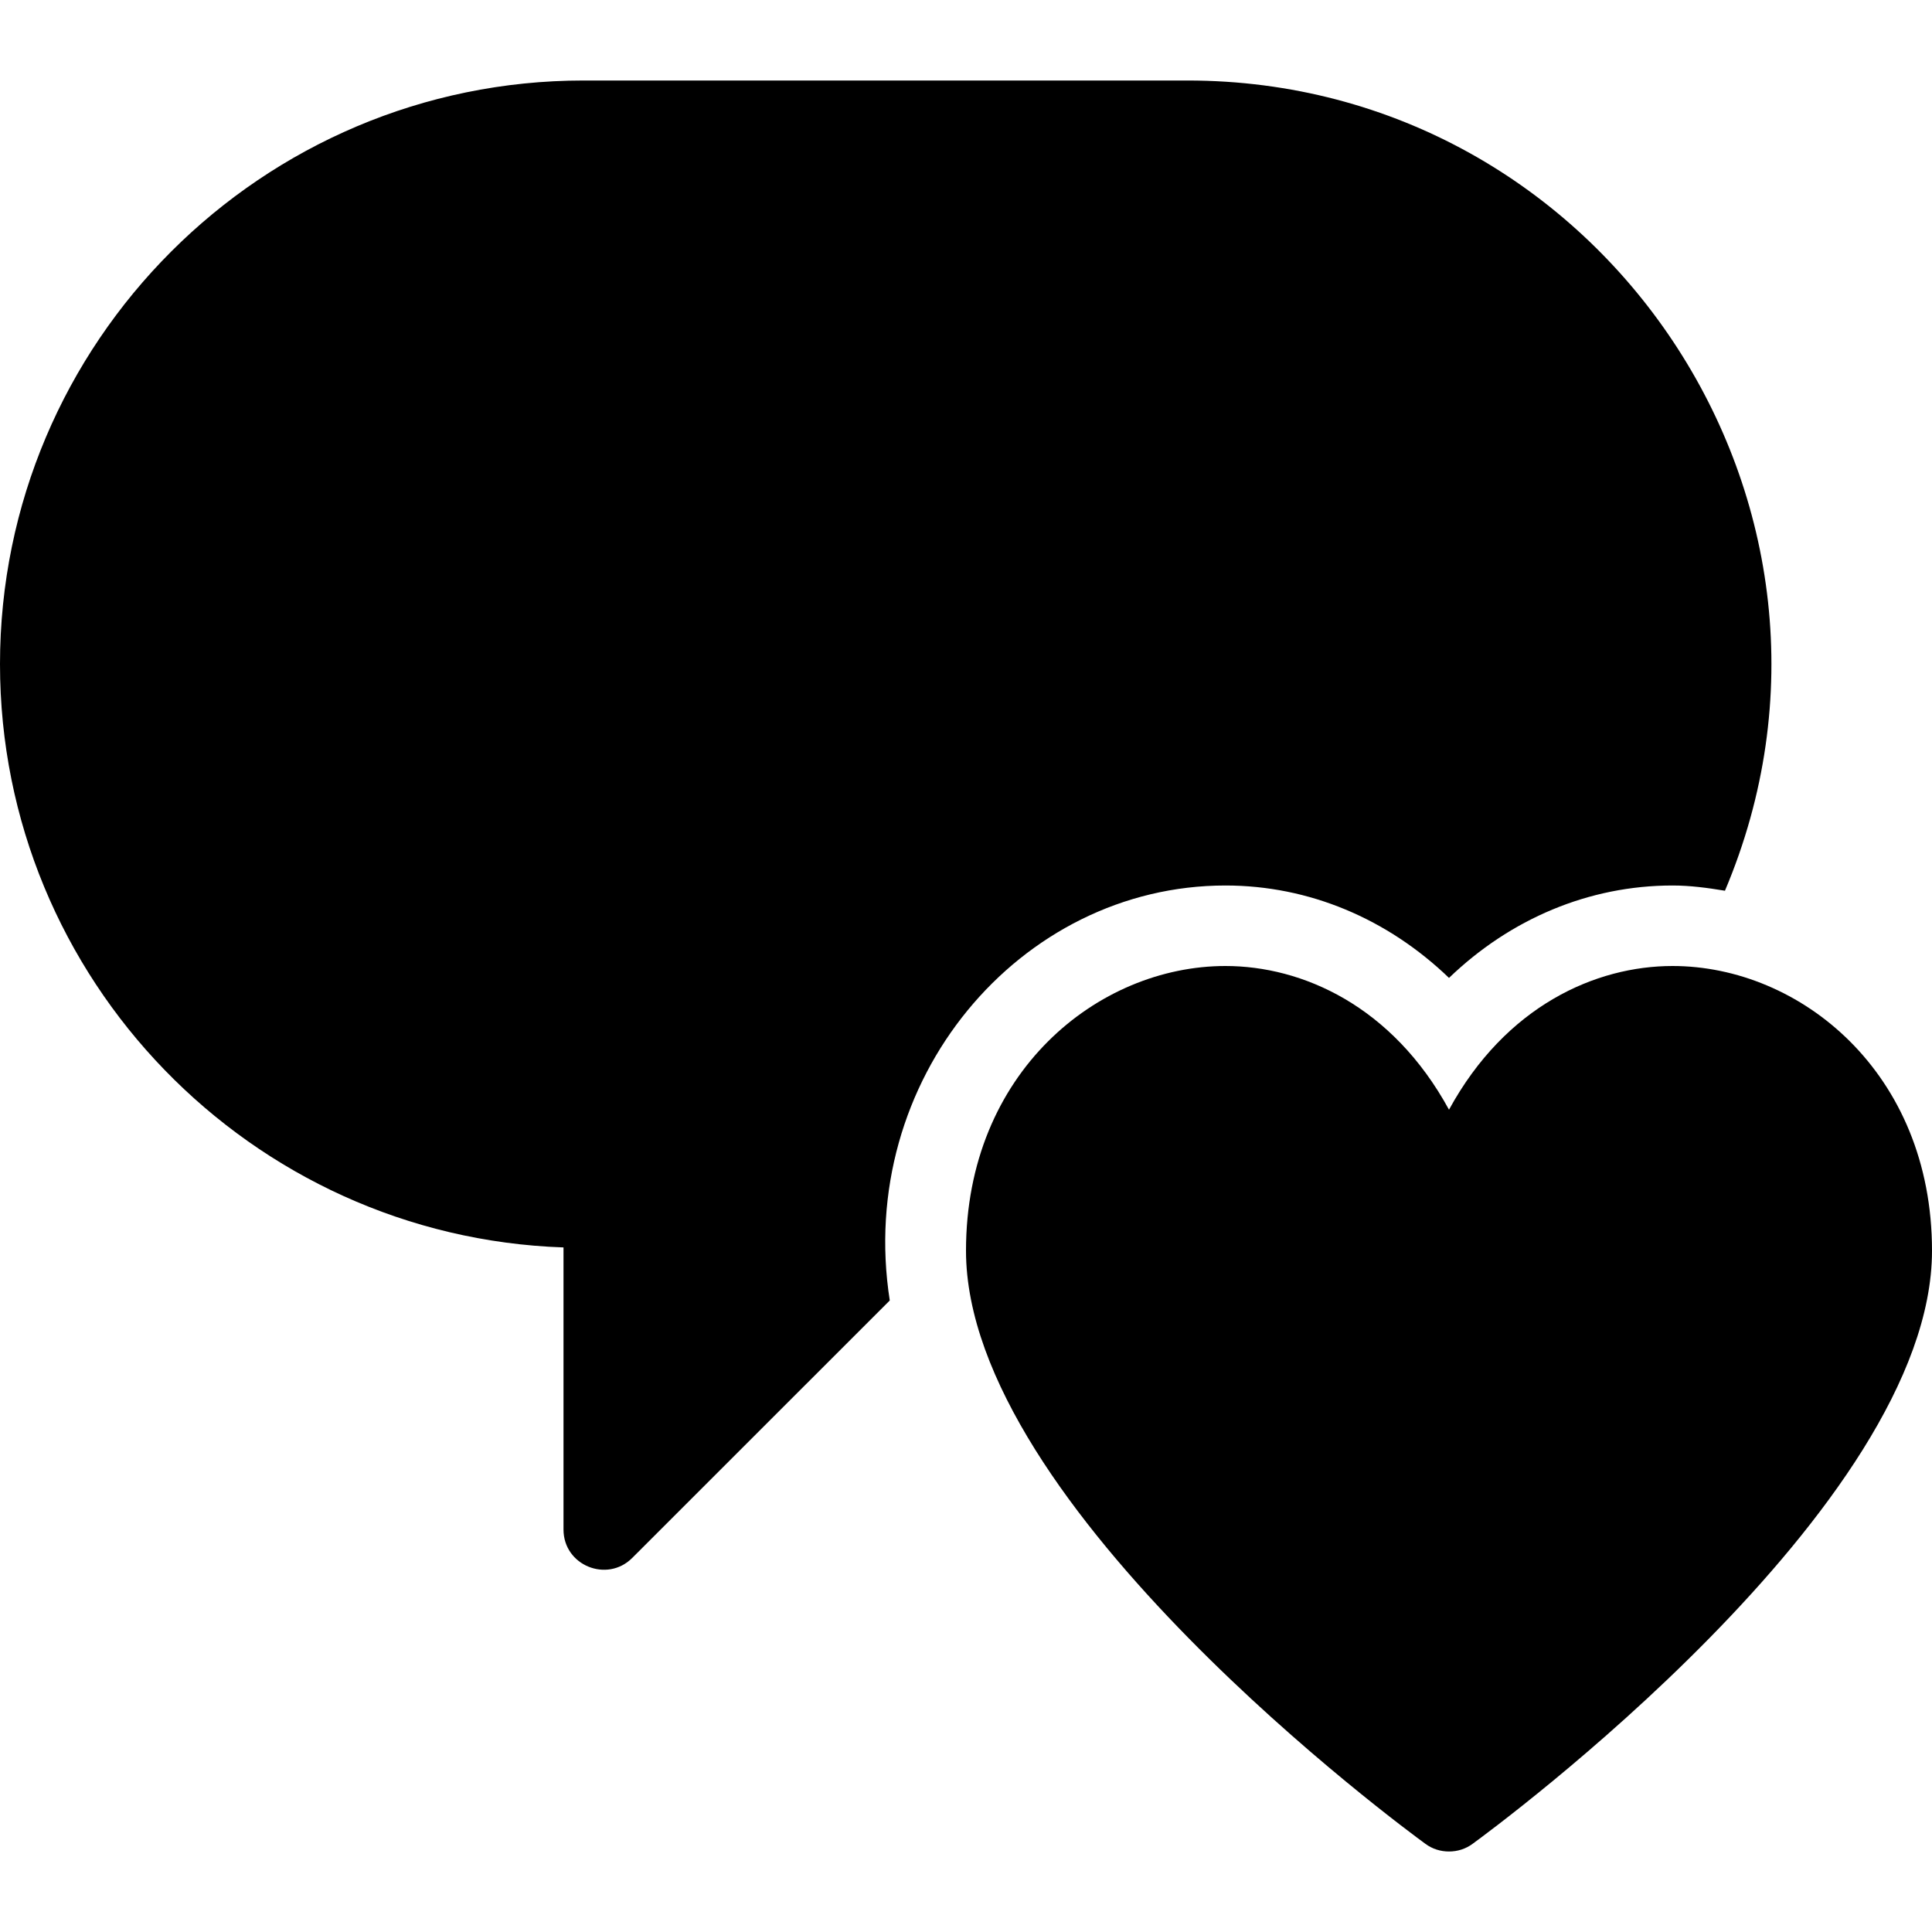 <?xml version="1.0" encoding="utf-8"?>
<!-- Generator: Adobe Illustrator 19.2.1, SVG Export Plug-In . SVG Version: 6.00 Build 0)  -->
<svg version="1.1" xmlns="http://www.w3.org/2000/svg" xmlns:xlink="http://www.w3.org/1999/xlink" x="0px" y="0px" width="24px"
	 height="24px" viewBox="0 0 24 24" enable-background="new 0 0 24 24" xml:space="preserve">
<g id="Filled_Icons_1_">
	<g id="Filled_Icons">
		<g>
			<path d="M15.223,11c1.039,0,2.014,0.414,2.777,1.148C18.763,11.414,19.738,11,20.777,11c0.217,0,0.435,0.029,0.651,0.065
				C23.448,6.288,19.915,1,14.75,1h-7.5C3.252,1,0,4.252,0,8.25c0,3.914,3.118,7.113,7,7.246V19c0,0.448,0.542,0.665,0.853,0.354
				l3.2-3.199C10.627,13.42,12.665,11,15.223,11z"/>
			<path d="M20.777,12c-0.951,0-2.071,0.492-2.777,1.785C17.294,12.492,16.174,12,15.223,12C13.639,12,12,13.323,12,15.537
				c0,3.182,5.473,7.197,5.706,7.367C17.793,22.969,17.896,23,18,23s0.207-0.031,0.294-0.096C18.527,22.734,24,18.719,24,15.537
				C24,13.323,22.361,12,20.777,12z"/>
		</g>
	</g>
	<g id="New_icons">
	</g>
</g>
<g id="Invisible_Shape">
	<rect fill="none" width="24" height="24"/>
</g>
</svg>
